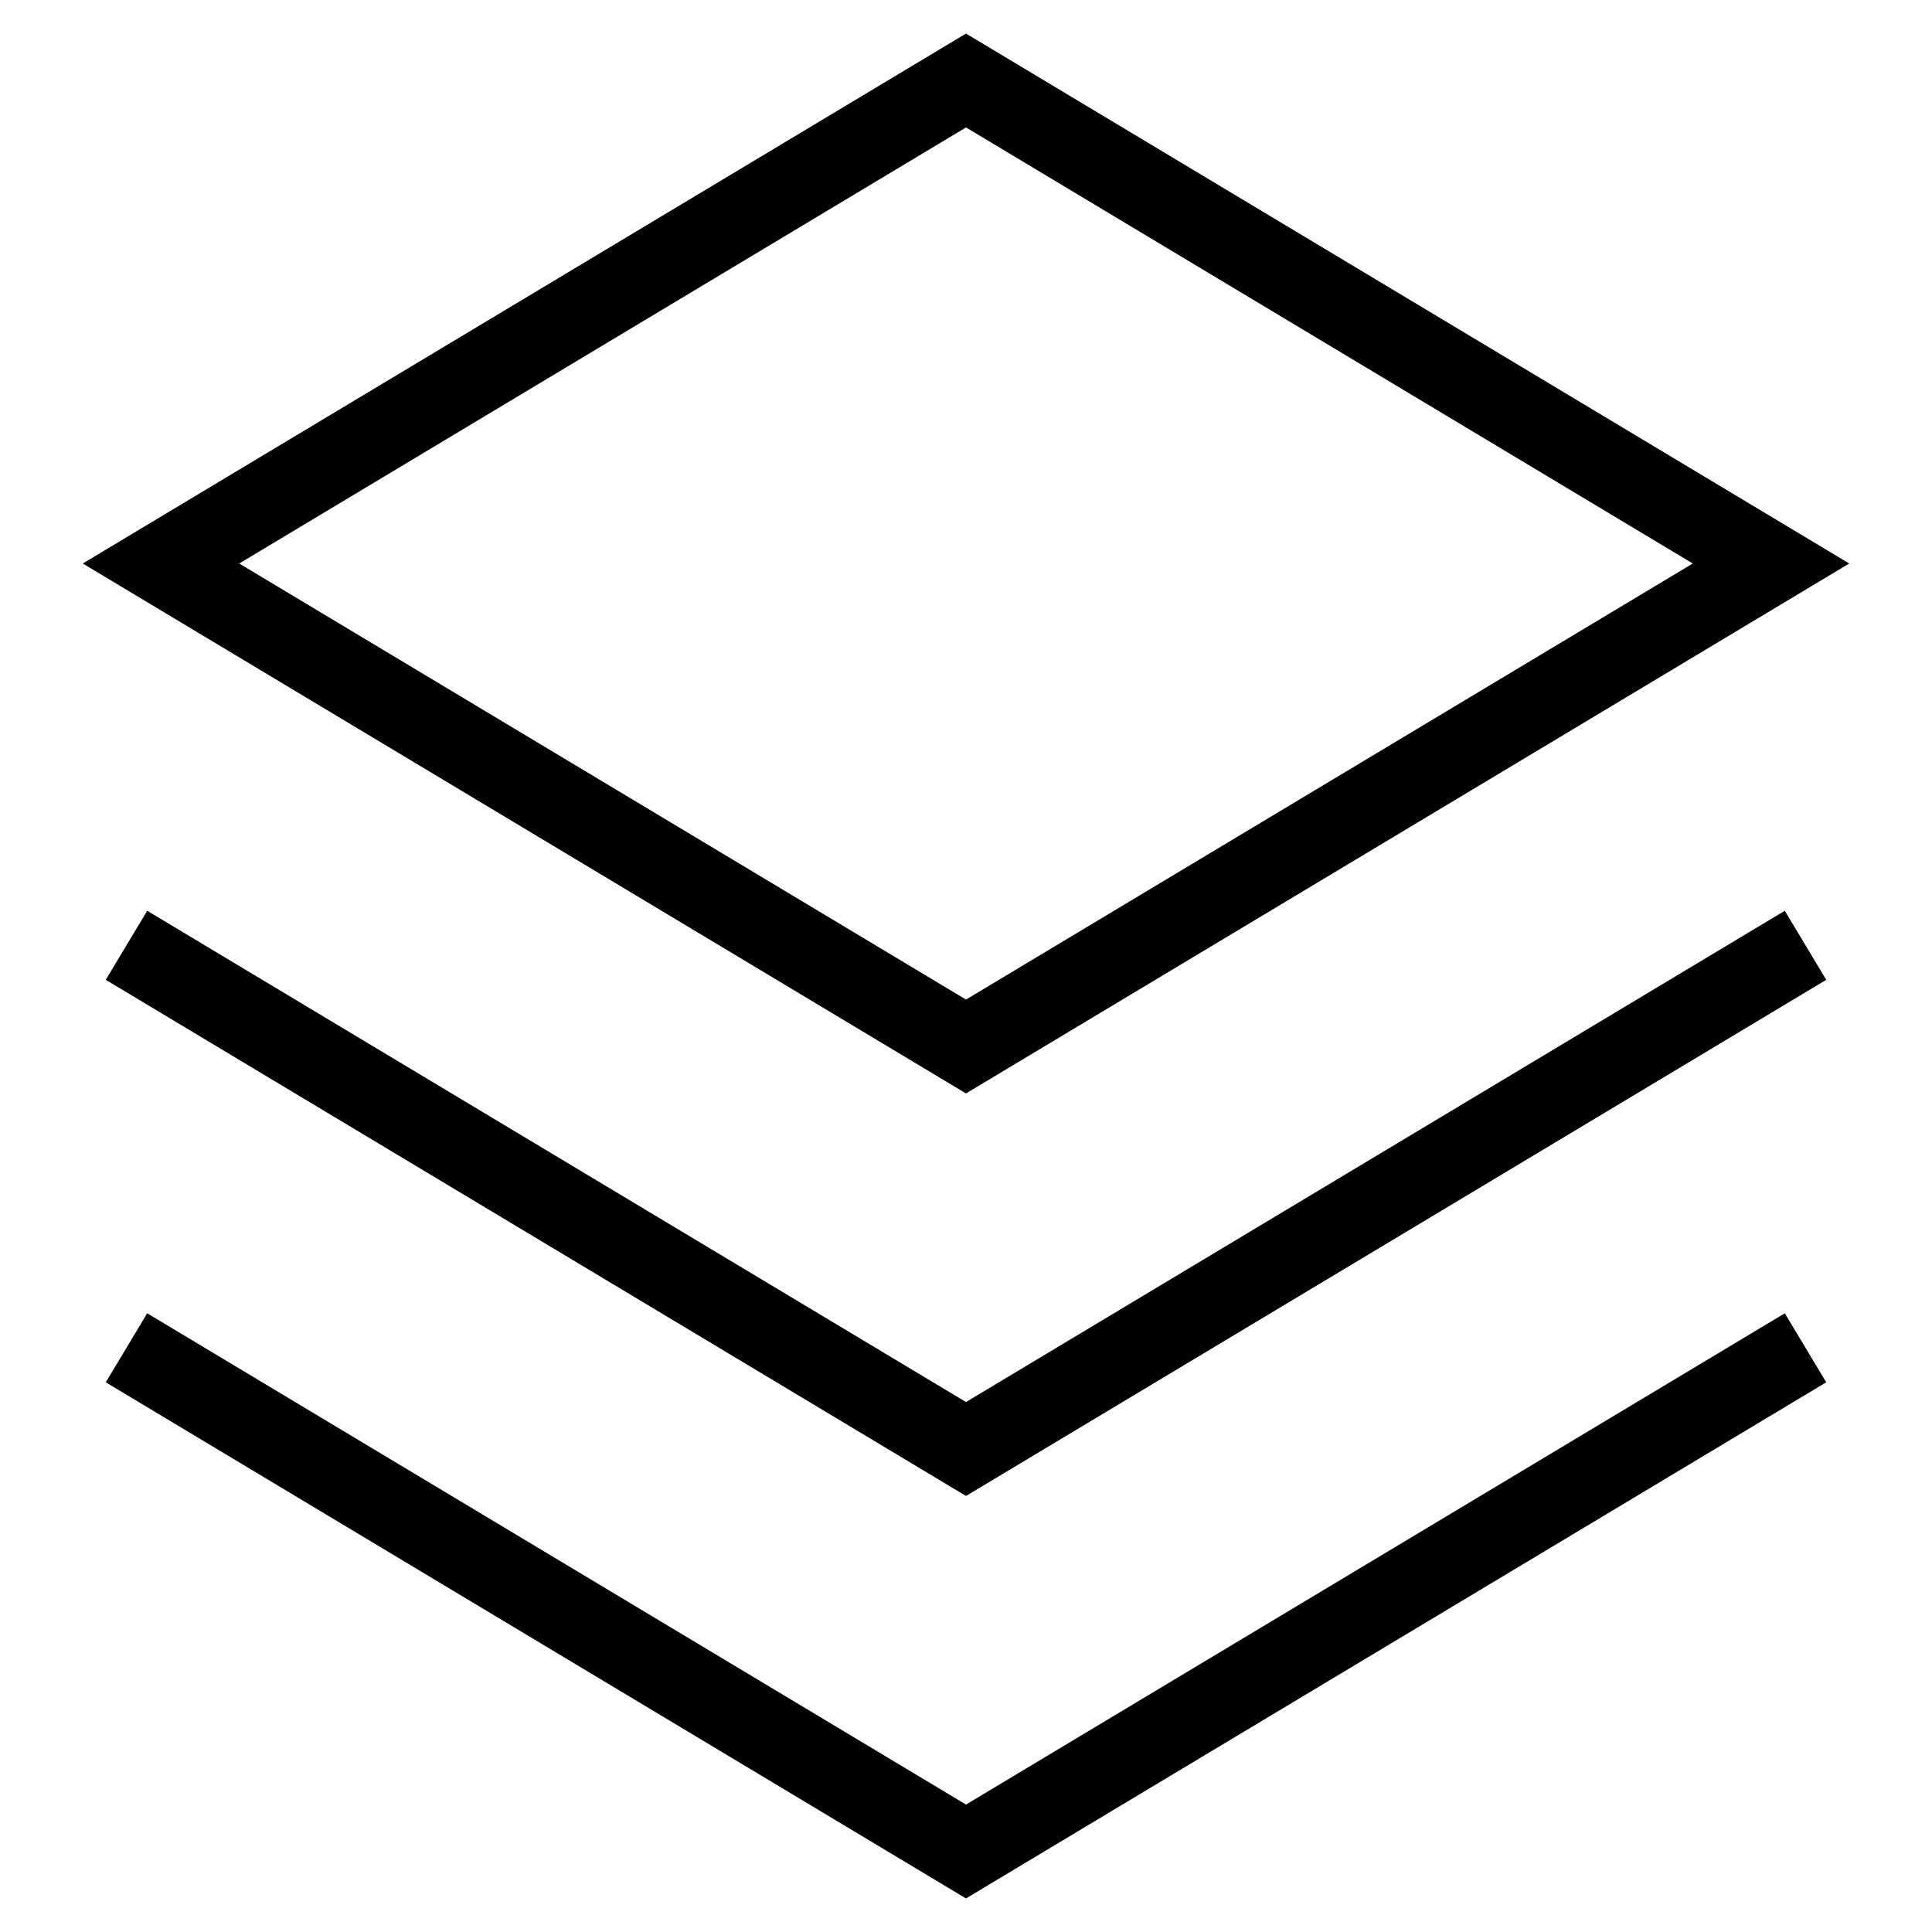 <svg id="nc_icon" xmlns="http://www.w3.org/2000/svg" xml:space="preserve" viewBox="0 0 24 24"><g fill="none" stroke="currentColor" stroke-linecap="square" stroke-miterlimit="10" class="nc-icon-wrapper"><path d="m2 7 10-6 10 6-10 6z" vector-effect="non-scaling-stroke"/><path d="m22 12-10 6-10-6" data-color="color-2" vector-effect="non-scaling-stroke"/><path d="m22 17-10 6-10-6" data-color="color-2" vector-effect="non-scaling-stroke"/></g></svg>
